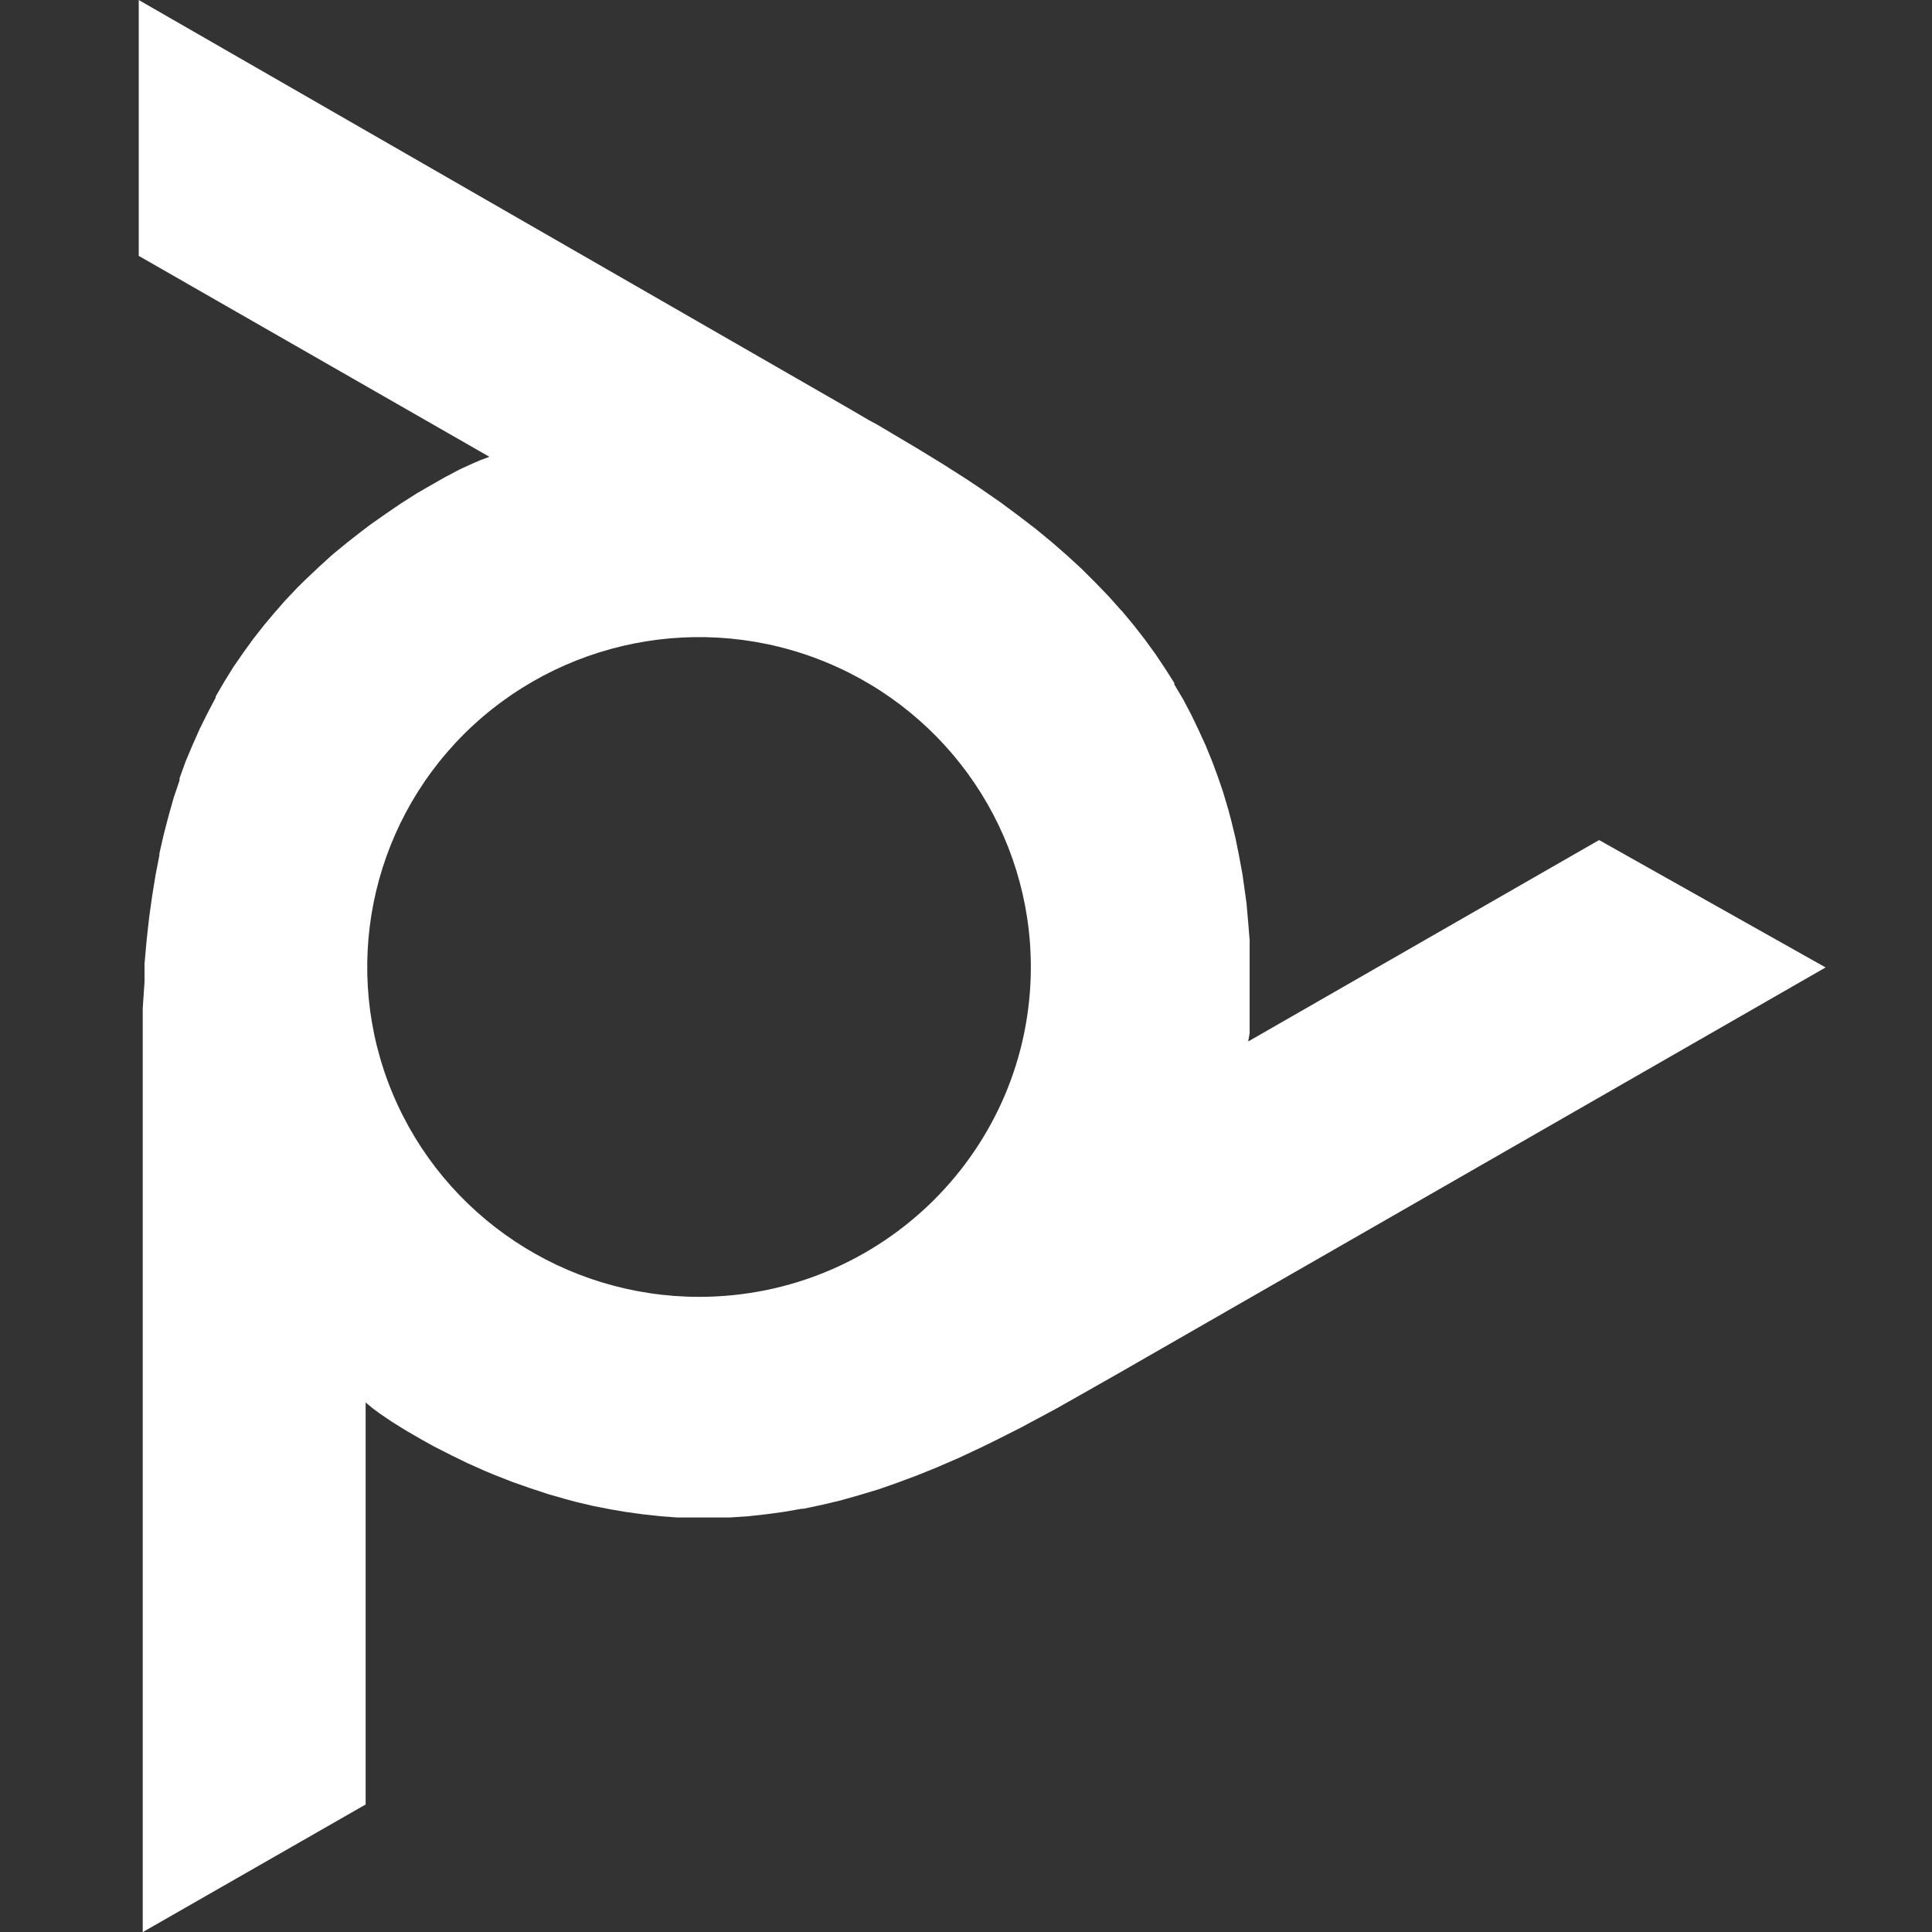 <?xml version="1.0" encoding="UTF-8" standalone="no"?>
<svg
   xmlns="http://www.w3.org/2000/svg"
   width="16"
   height="16"
   viewBox="0 0 16 16"
   fill="none"
   version="1.1"
   id="svg90">
  <rect x="0" y="0" width="16" height="16" fill="#333333" stroke="none"/>
  <path
     fill-rule="evenodd"
     clip-rule="evenodd"
     d="m 10.337,8.625 2.906,-1.668 1.876,1.055 -5.88,3.375 -0.166,0.094 -0.063,0.036 -0.267,0.151 -0.071,0.038 -0.222,0.119 -0.202,0.102 -0.131,0.064 -0.184,0.086 -0.176,0.076 -0.158,0.064 -0.166,0.062 -0.16,0.056 -0.16,0.048 -0.156,0.044 -0.152,0.036 -0.152,0.032 h -0.014 l -0.15,0.026 -0.148,0.02 -0.146,0.016 -0.148,0.01 H 5.906 5.753 5.607 l -0.137,-0.01 -0.144,-0.016 -0.146,-0.02 -0.117,-0.02 -0.144,-0.028 -0.146,-0.034 -0.089,-0.024 -0.146,-0.042 -0.146,-0.048 -0.148,-0.052 -0.148,-0.058 -0.077,-0.032 -0.148,-0.066 -0.131,-0.064 -0.146,-0.074 -0.097,-0.054 -0.135,-0.078 -0.119,-0.074 -0.097,-0.066 -0.057,-0.042 -0.061,-0.05 v 3.329 l -1.846,1.057 V 8.601 8.352 L 1.197,8.129 V 7.98 L 1.215,7.779 1.236,7.592 1.26,7.421 1.288,7.248 1.32,7.083 v -0.014 l 0.036,-0.159 0.04,-0.153 0.042,-0.149 0.049,-0.145 v -0.018 l 0.051,-0.141 0.057,-0.135 0.059,-0.133 0.065,-0.131 0.067,-0.127 v -0.01 l 0.073,-0.125 0.075,-0.121 0.081,-0.117 0.083,-0.115 0.089,-0.113 0.077,-0.092 0.097,-0.111 0.101,-0.107 0.067,-0.066 0.109,-0.103 0.113,-0.103 0.119,-0.098 0.123,-0.096 0.071,-0.054 0.131,-0.092 0.123,-0.084 0.135,-0.086 0.097,-0.056 0.133,-0.076 0.125,-0.066 0.105,-0.048 0.065,-0.028 0.075,-0.028 L 1.149,2.119 V 4.8738269e-5 L 7.031,3.383 l 0.164,0.096 0.067,0.036 0.261,0.155 0.071,0.042 0.214,0.131 0.19,0.121 0.123,0.082 0.166,0.115 0.152,0.113 0.137,0.105 0.135,0.111 0.127,0.111 0.121,0.111 0.113,0.113 0.109,0.113 0.101,0.113 0.012,0.012 0.097,0.117 0.091,0.117 0.085,0.117 0.081,0.121 0.077,0.121 v 0.012 l 0.073,0.123 0.067,0.127 0.061,0.127 0.059,0.129 0.055,0.135 0.042,0.113 0.047,0.137 0.042,0.141 0.024,0.09 0.036,0.147 0.03,0.149 0.028,0.151 0.022,0.155 0.012,0.088 0.014,0.159 0.012,0.147 v 0.161 0.265 0.141 0.018 0.115 0.07 z M 3.251,9.055 C 3.677,10.075 4.679,10.74 5.791,10.74 7.308,10.739 8.537,9.516 8.537,8.008 8.537,6.903 7.867,5.907 6.84,5.484 5.813,5.061 4.631,5.296 3.845,6.077 3.06,6.859 2.825,8.034 3.251,9.055 Z"
     fill="#ffffff"
     id="path88"
     style="stroke-width:1.091" />
</svg>
